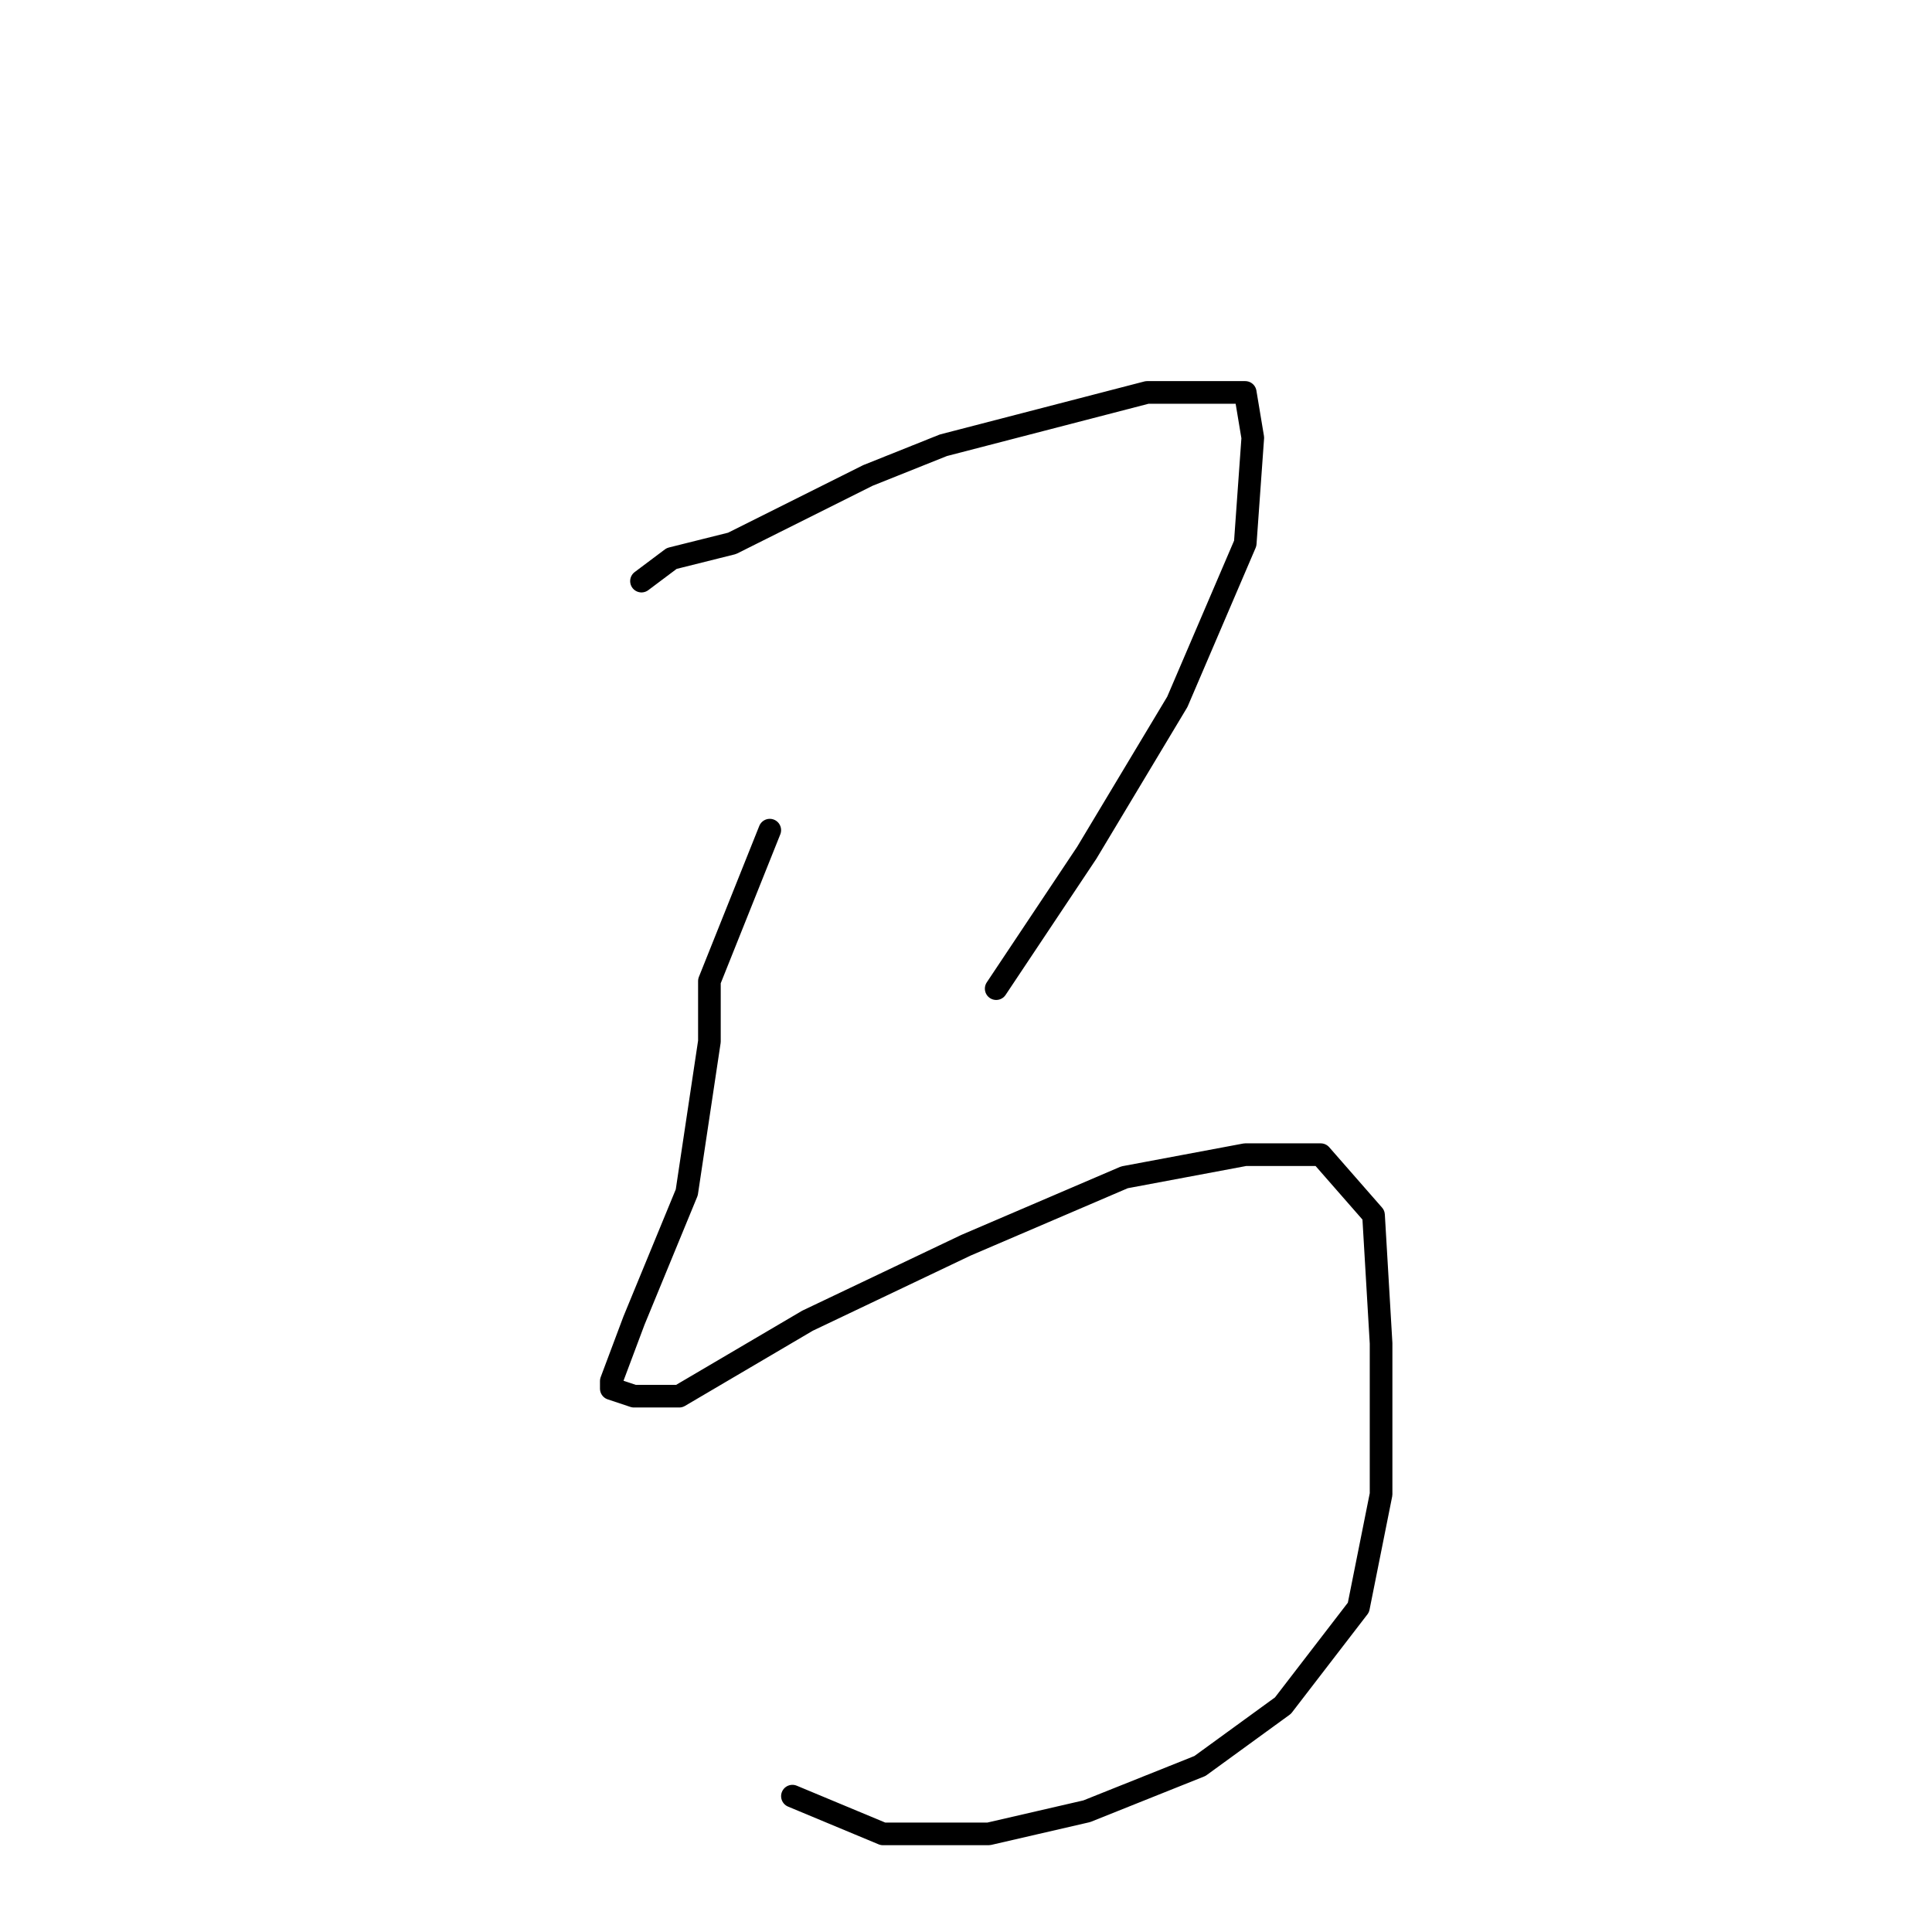 <?xml version="1.0" standalone="no"?>
    <svg width="256" height="256" xmlns="http://www.w3.org/2000/svg" version="1.1">
    <polyline stroke="black" stroke-width="3" stroke-linecap="round" fill="transparent" stroke-linejoin="round" points="85 77 89 74 97 72 115 63 125 59 152 52 161 52 165 52 166 58 165 72 156 93 144 113 132 131 132 131 " />
        <polyline stroke="black" stroke-width="3" stroke-linecap="round" fill="transparent" stroke-linejoin="round" points="102 110 94 130 94 138 91 158 84 175 81 183 81 184 84 185 90 185 107 175 128 165 149 156 165 153 175 153 182 161 183 178 183 198 180 213 170 226 159 234 144 240 131 243 117 243 105 238 105 238 " />
        </svg>